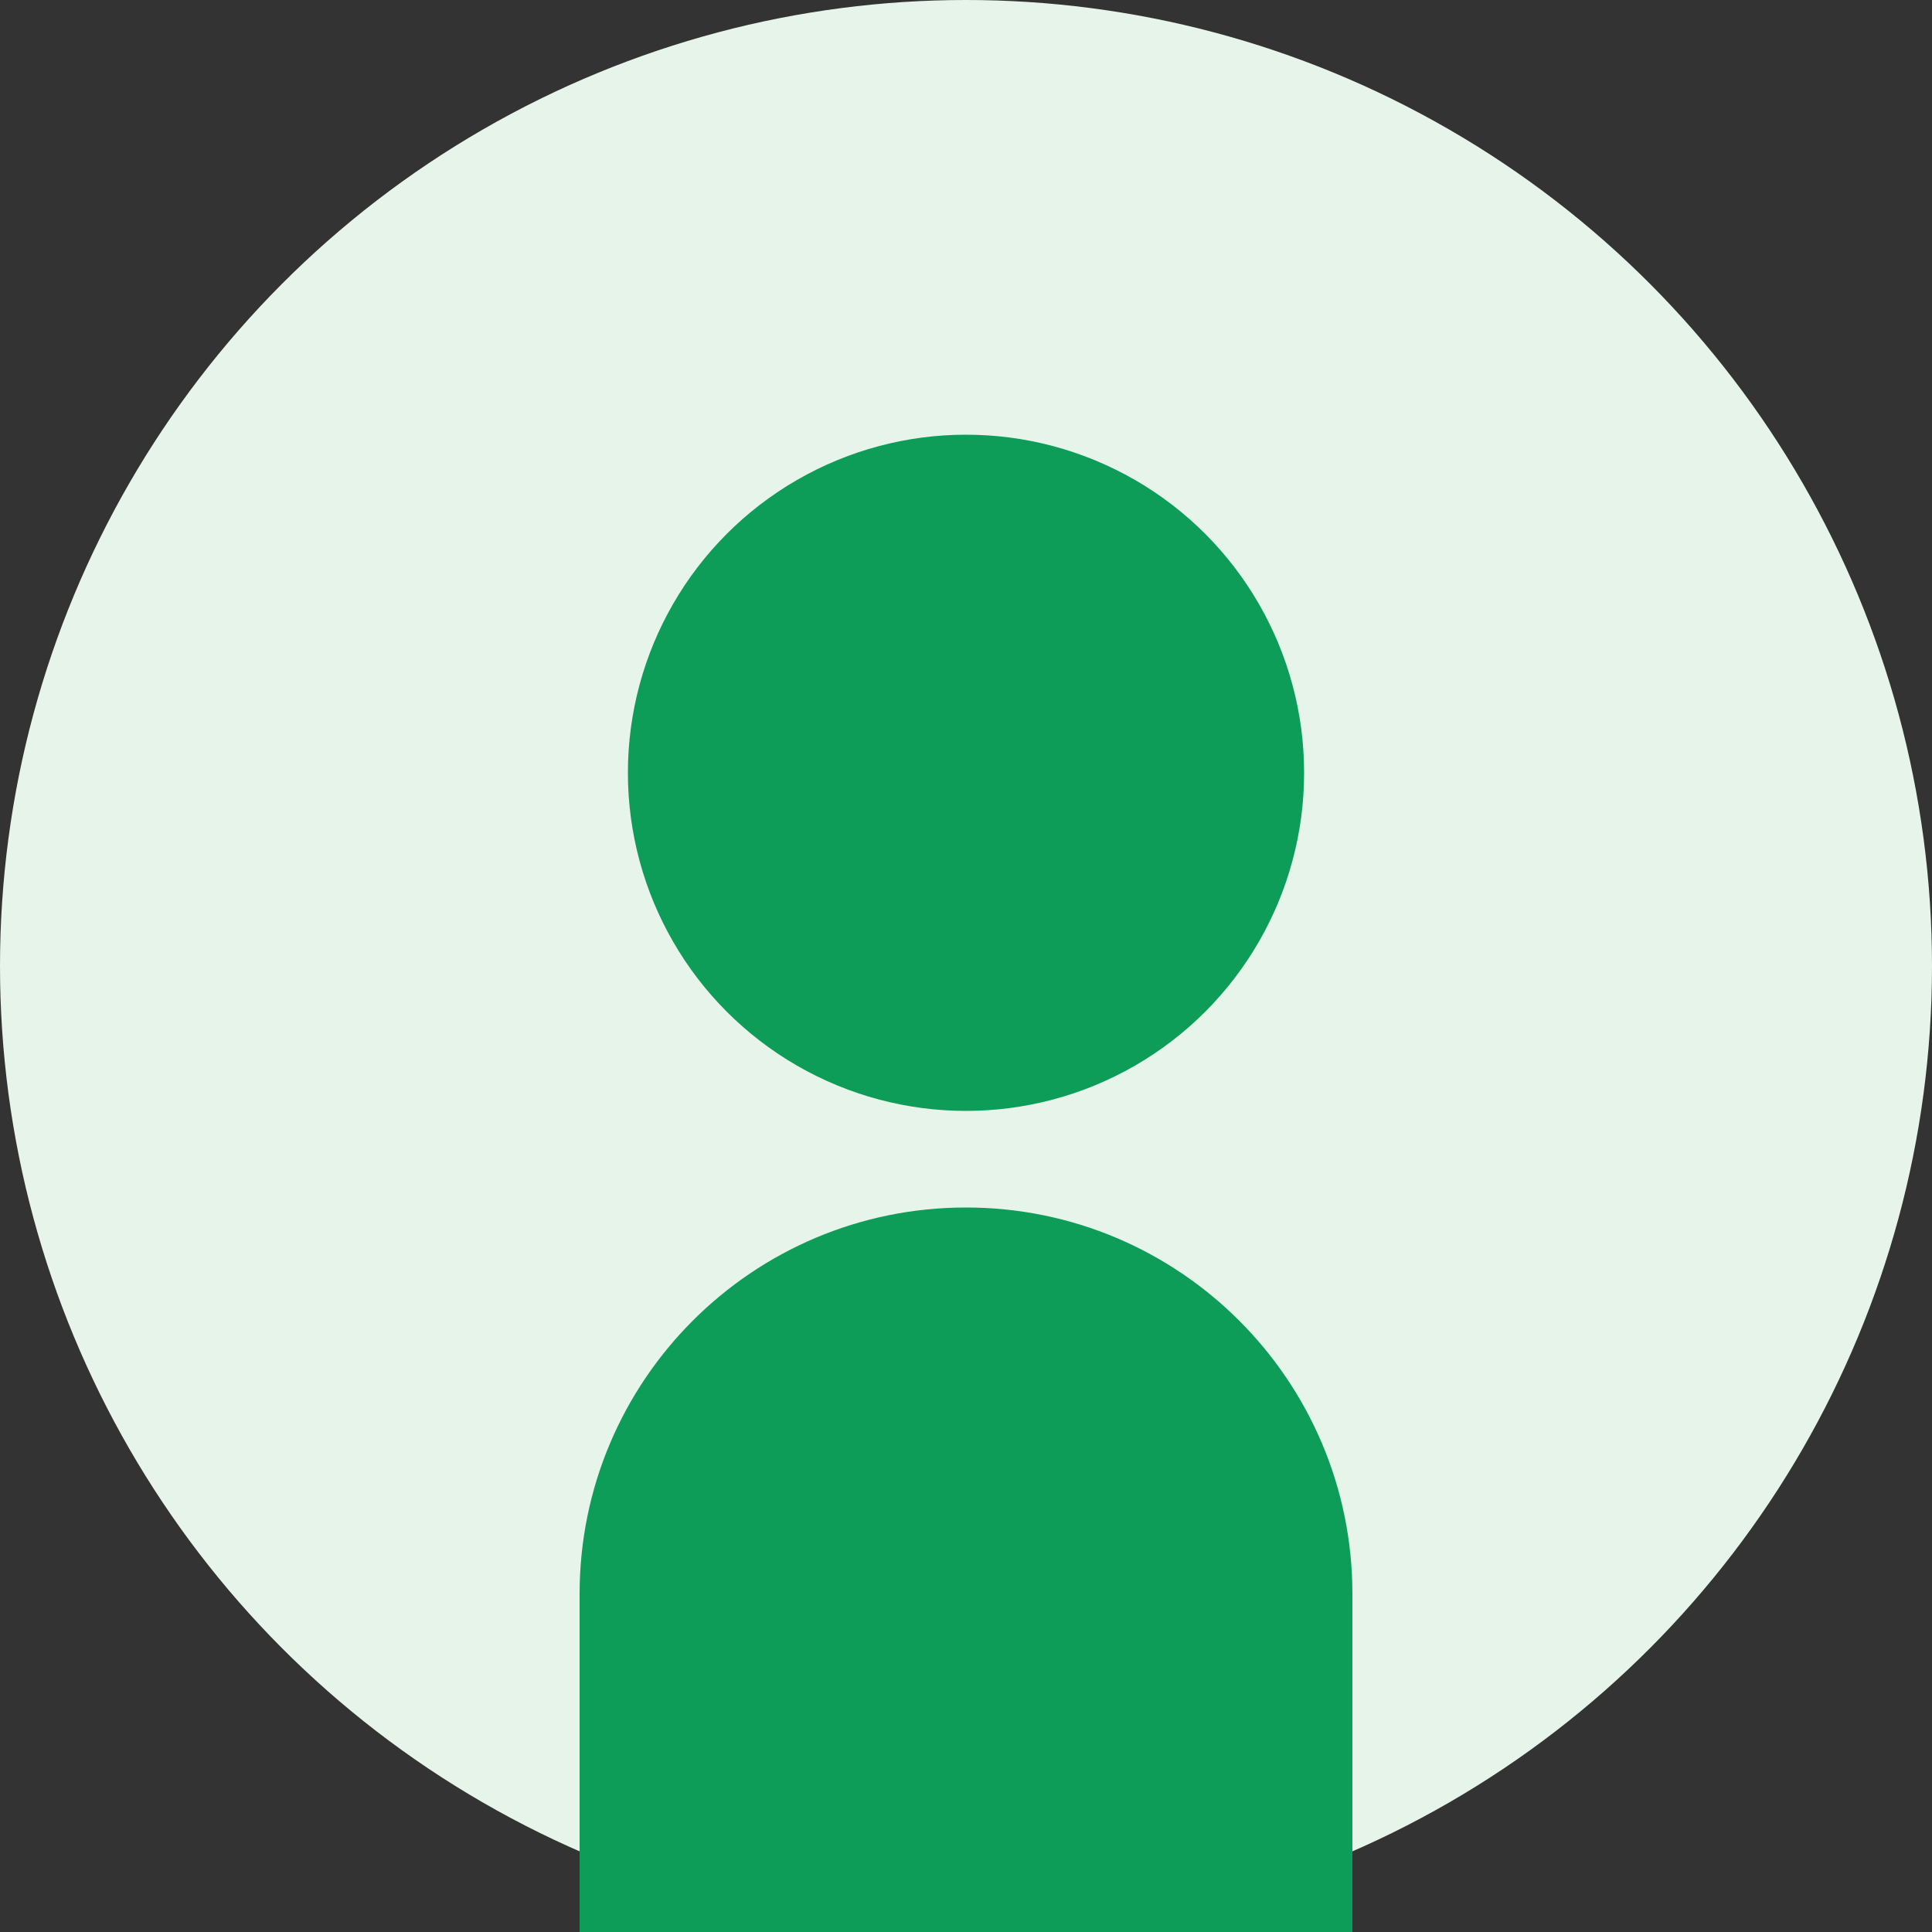 <svg width="400" height="400" viewBox="0 0 400 400" fill="none" xmlns="http://www.w3.org/2000/svg">
  <rect x="0" y="0" width="400" height="400" fill="#333333" stroke="none"/>
  <circle cx="200" cy="200" r="200" fill="#E6F4EA"/>
  <circle cx="200" cy="160" r="70" fill="#0D9D58"/>
  <path d="M200 250C155.817 250 120 285.817 120 330V400H280V330C280 285.817 244.183 250 200 250Z" fill="#0D9D58"/>
</svg>
